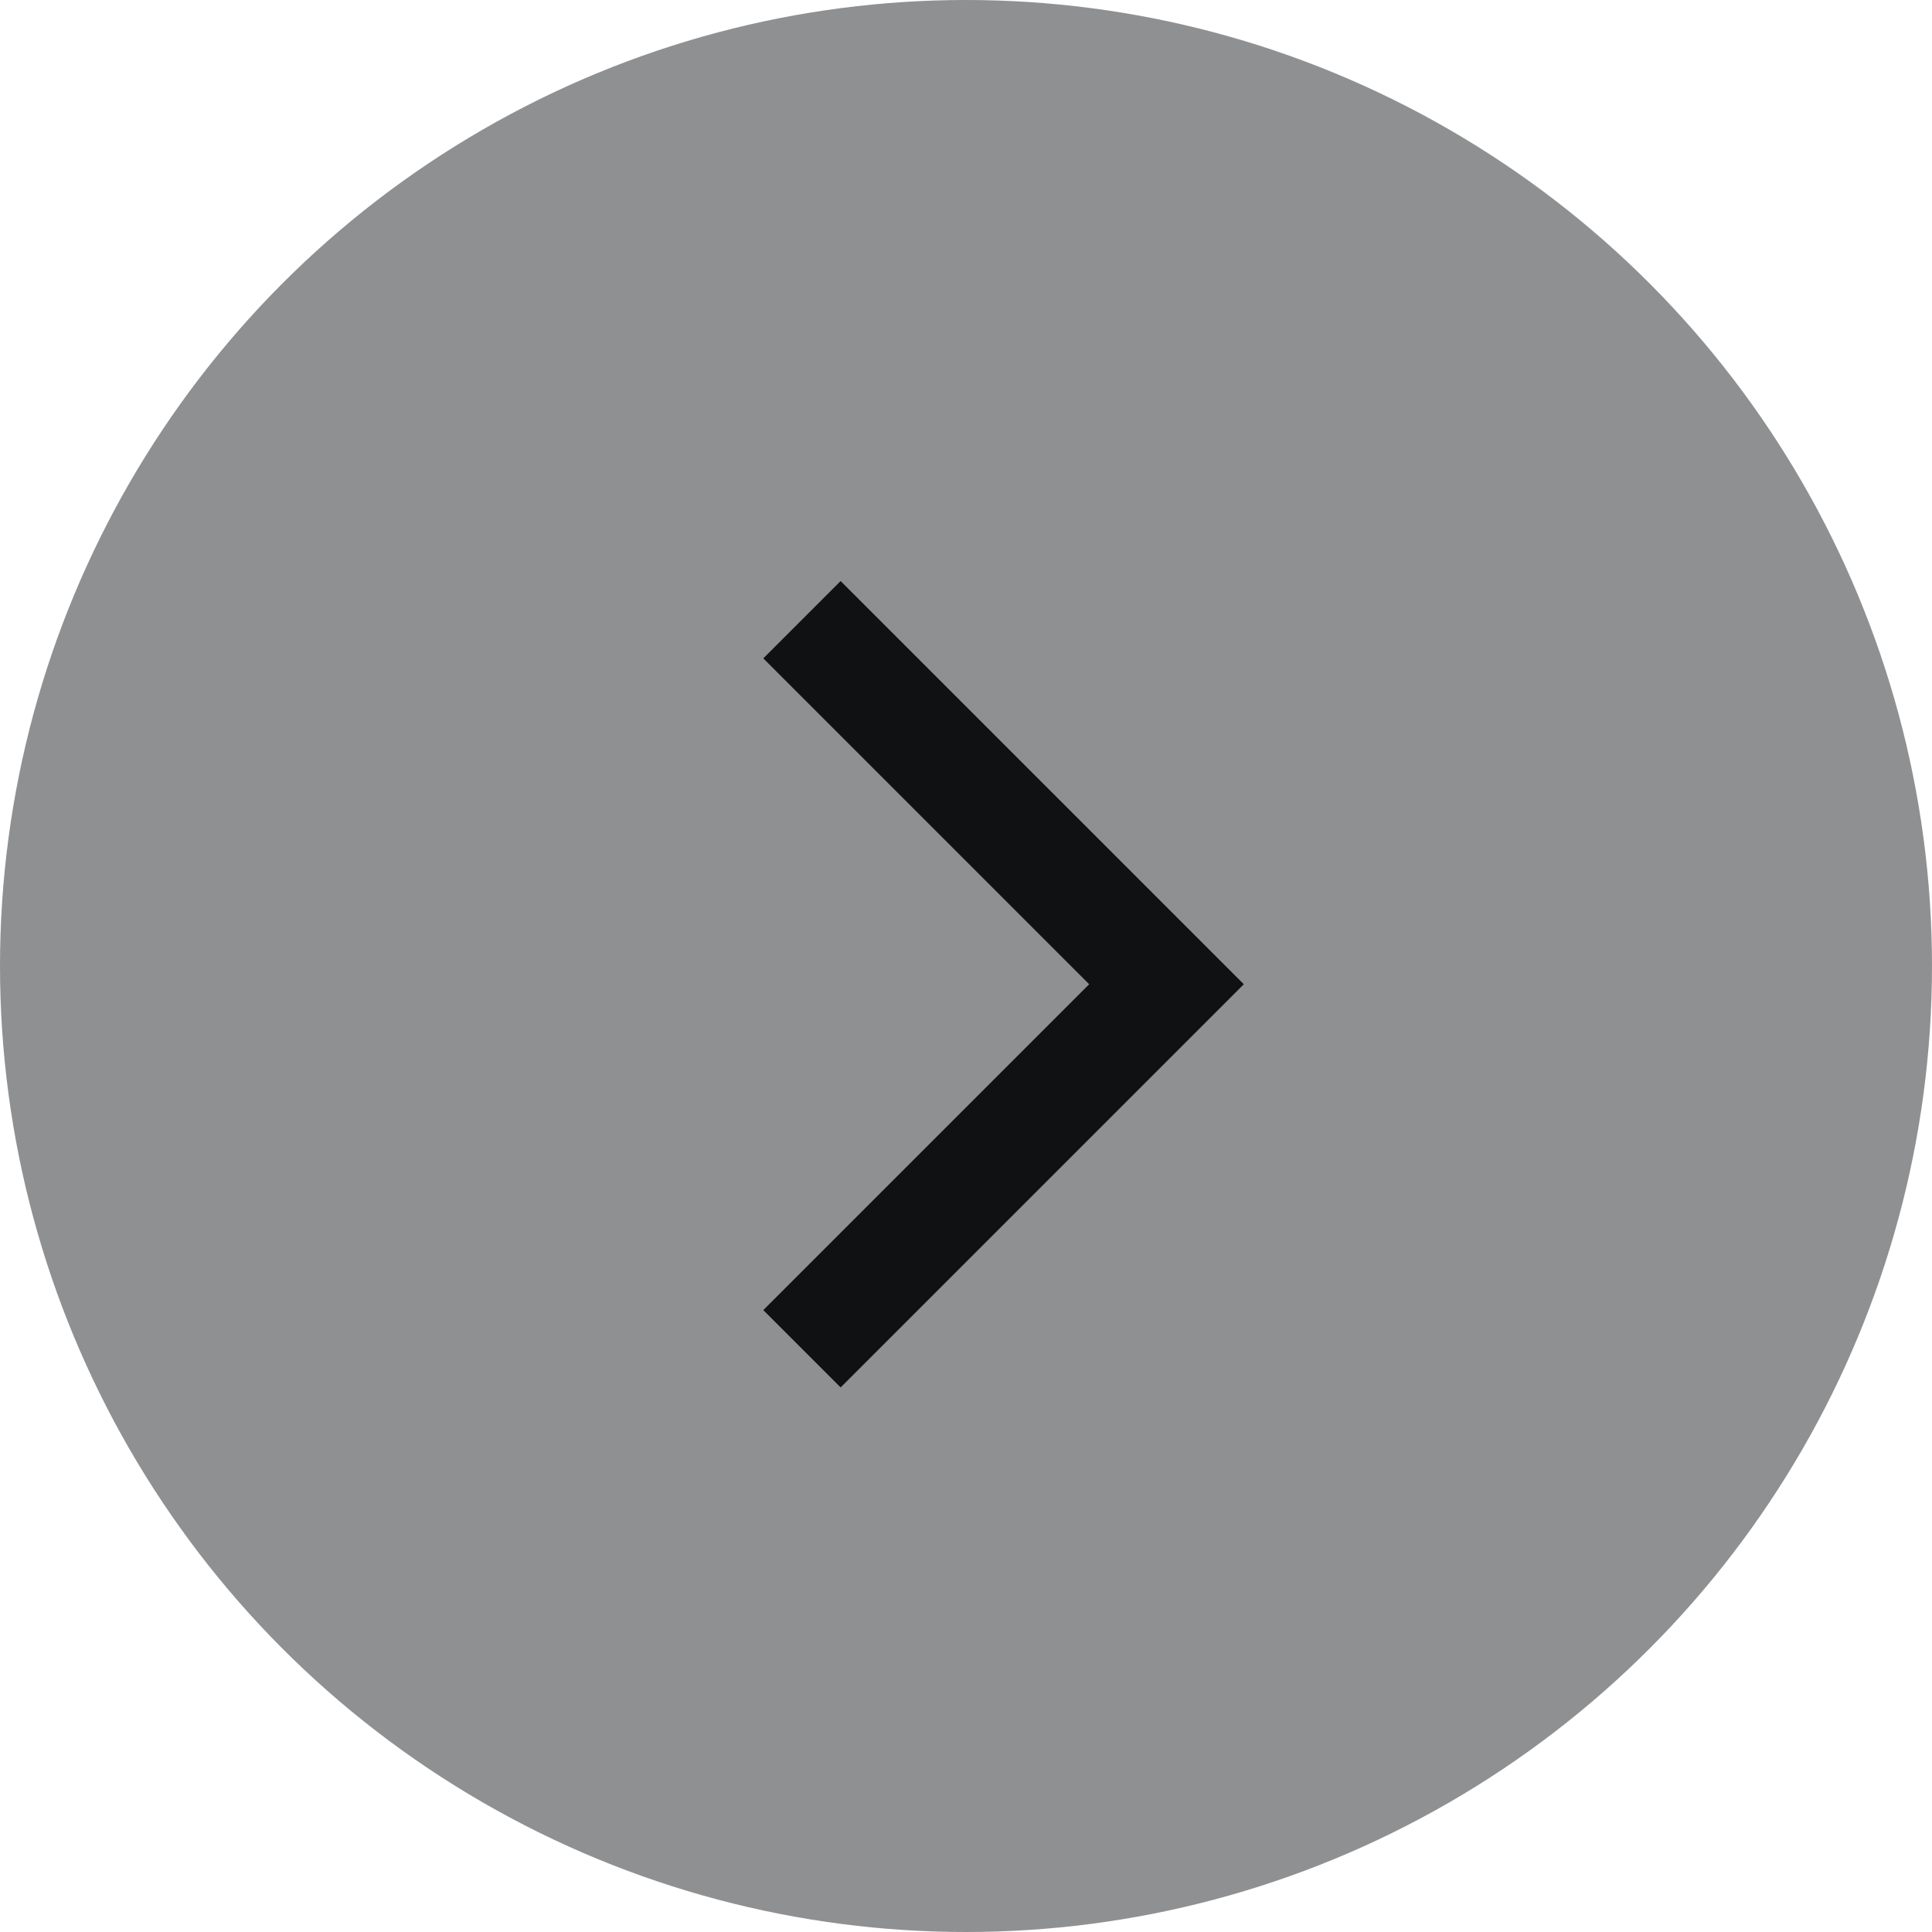 <svg width="53" height="53" viewBox="0 0 53 53" fill="none" xmlns="http://www.w3.org/2000/svg">
<circle cx="26.5" cy="26.5" r="26.5" transform="rotate(-180 26.5 26.5)" fill="#8F9092"/>
<path d="M22 17L32 27L22 37" stroke="#101113" stroke-width="3"/>
</svg>
